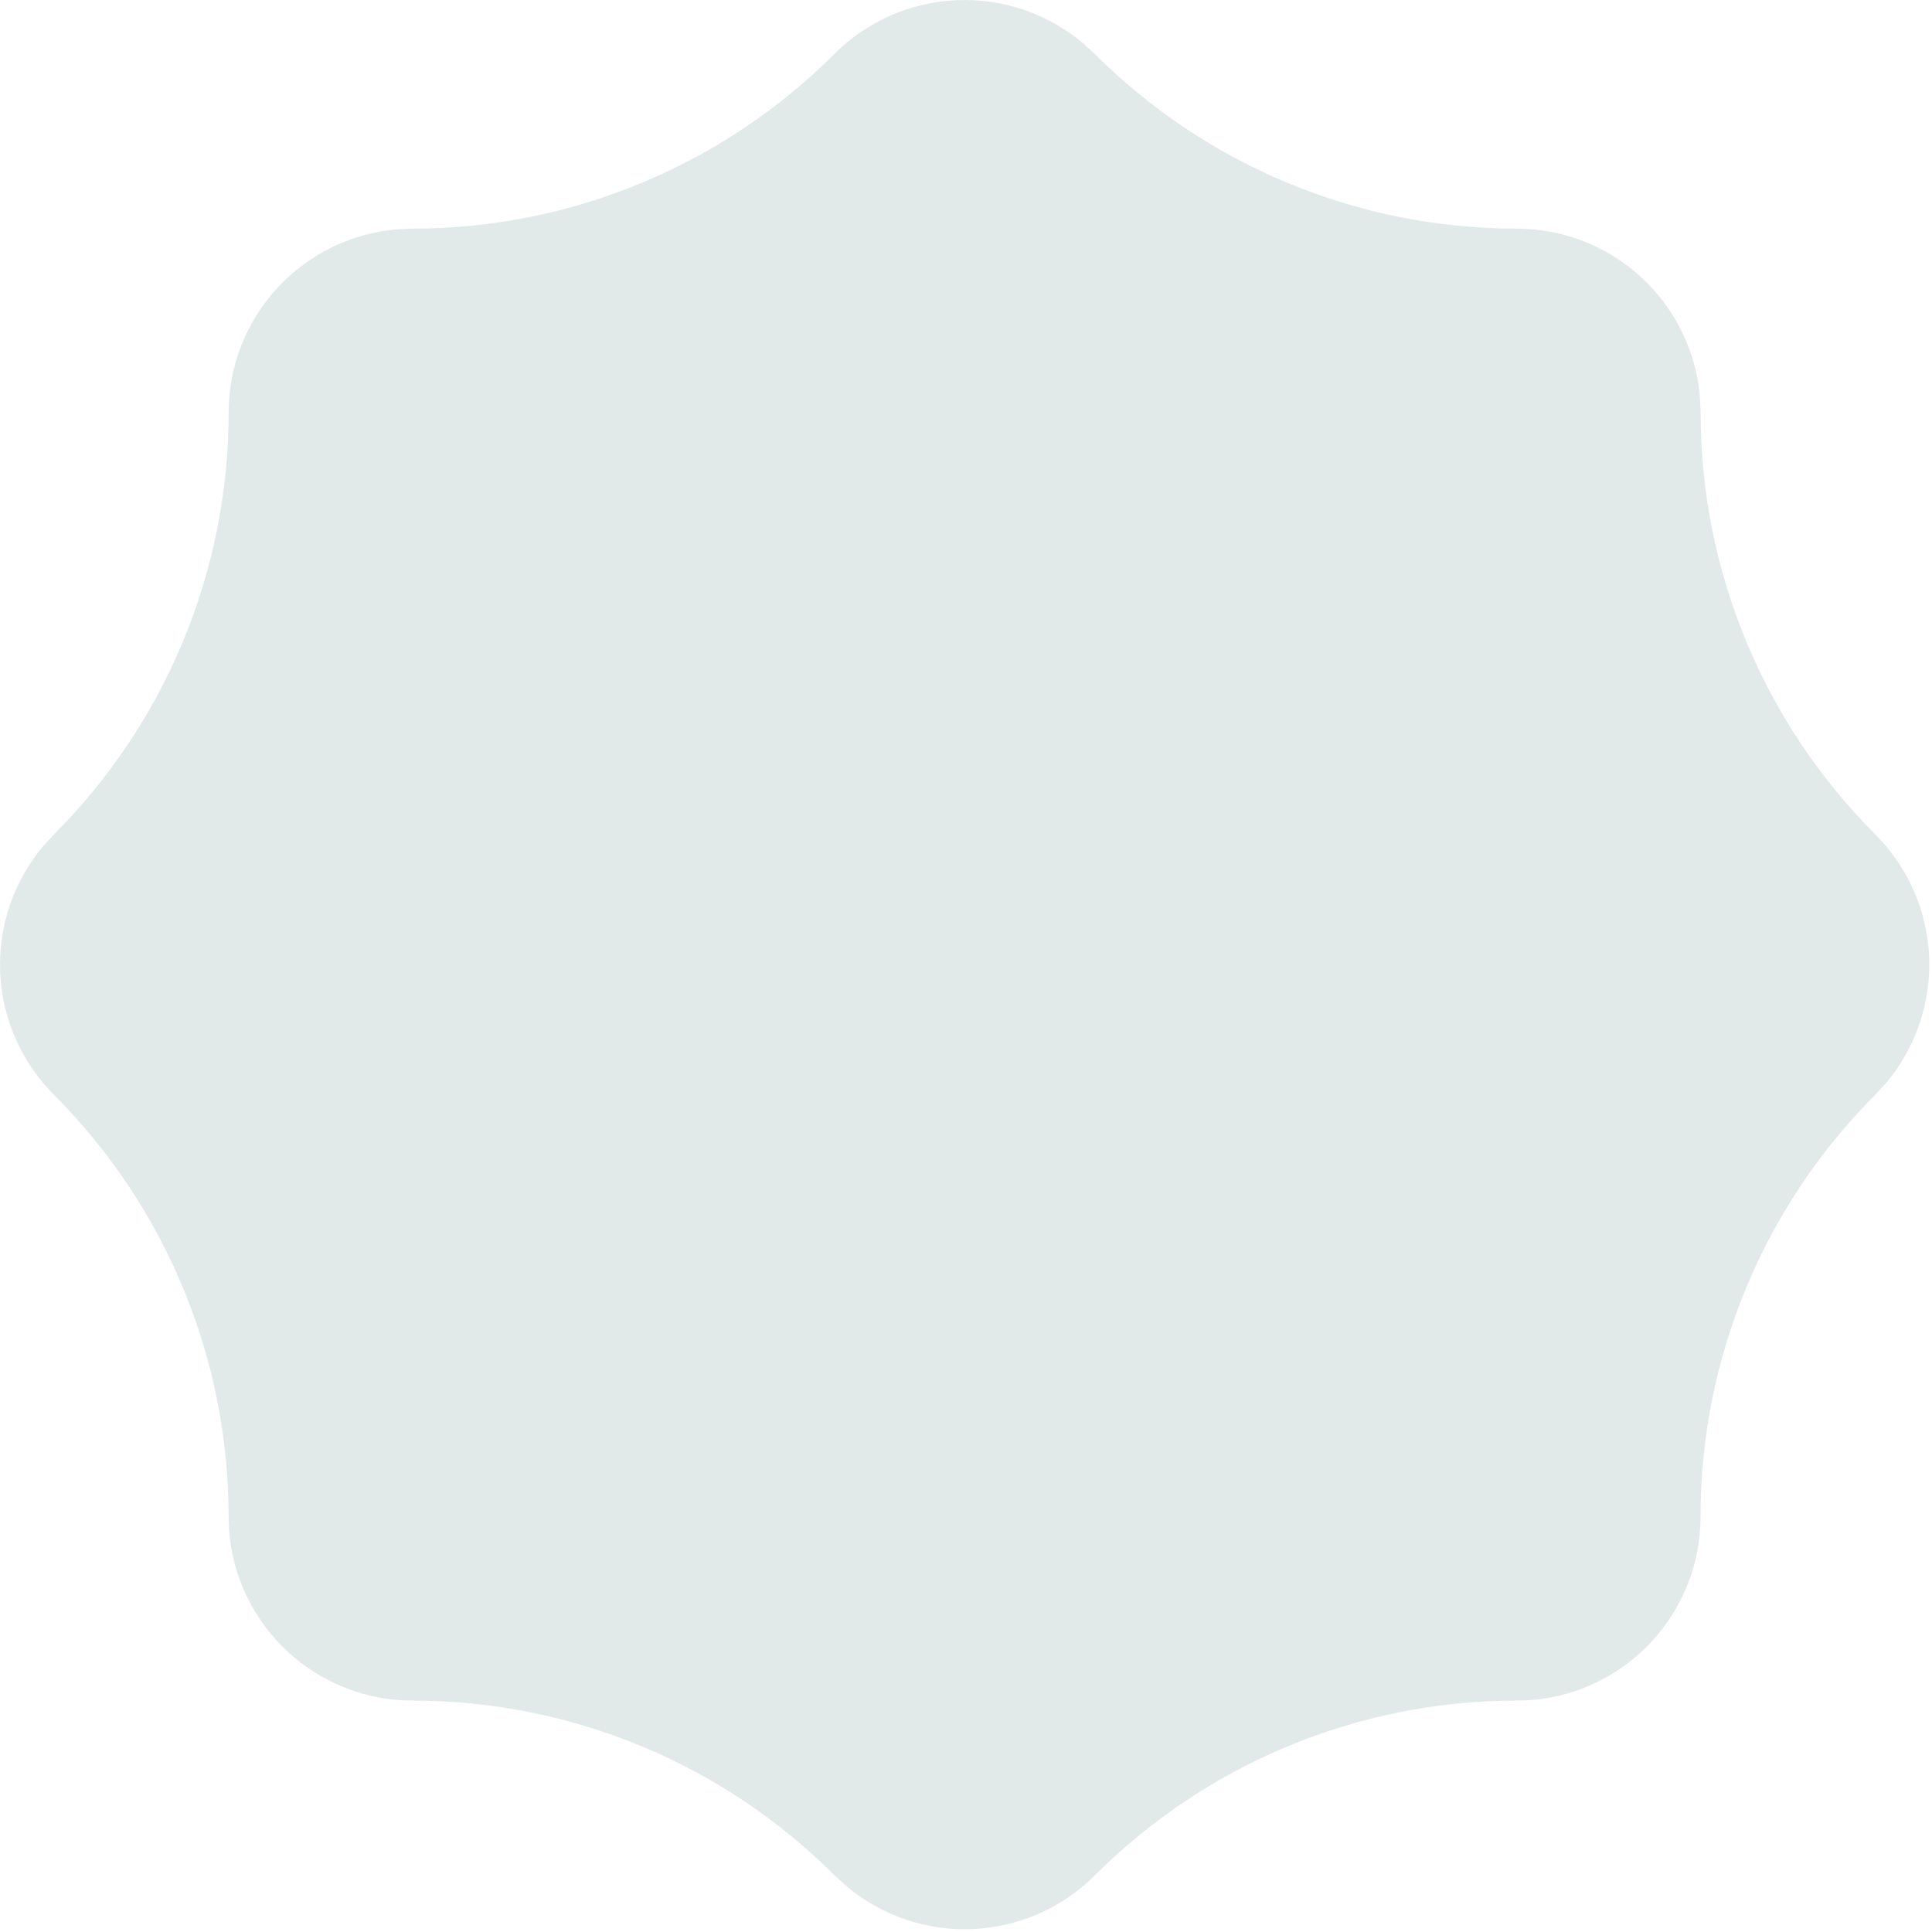 <svg width="21" height="21" viewBox="0 0 21 21" fill="none" xmlns="http://www.w3.org/2000/svg">
<path opacity="0.12" fill-rule="evenodd" clip-rule="evenodd" d="M9.071 0.585C9.425 0.231 9.899 0.023 10.399 0.002C10.899 -0.02 11.388 0.147 11.771 0.469L11.899 0.586V0.586C13.116 1.802 14.765 2.485 16.485 2.485V2.485C16.99 2.485 17.476 2.676 17.845 3.019C18.215 3.362 18.442 3.832 18.479 4.335L18.485 4.485V4.485C18.485 6.205 19.169 7.855 20.385 9.071V9.071C20.739 9.425 20.947 9.899 20.969 10.399C20.99 10.899 20.823 11.389 20.501 11.772L20.384 11.899V11.899C19.168 13.115 18.484 14.765 18.484 16.485V16.485C18.485 16.989 18.294 17.475 17.951 17.845C17.608 18.215 17.137 18.442 16.634 18.48L16.485 18.485V18.485C14.766 18.485 13.116 19.169 11.9 20.385V20.385C11.546 20.739 11.072 20.947 10.572 20.968C10.072 20.99 9.582 20.823 9.199 20.501L9.072 20.385V20.385C7.856 19.168 6.206 18.485 4.485 18.485V18.485C3.981 18.485 3.495 18.294 3.125 17.951C2.755 17.608 2.528 17.138 2.49 16.635L2.485 16.485V16.485C2.485 14.765 1.801 13.115 0.585 11.899V11.899C0.232 11.545 0.023 11.071 0.002 10.571C-0.02 10.071 0.147 9.581 0.469 9.198L0.585 9.071V9.071C1.801 7.855 2.485 6.205 2.485 4.485V4.485C2.485 3.98 2.676 3.495 3.019 3.125C3.362 2.755 3.832 2.529 4.335 2.491L4.485 2.485V2.485C6.205 2.485 7.855 1.801 9.071 0.585V0.585Z" fill="#0B5145"/>
</svg>
